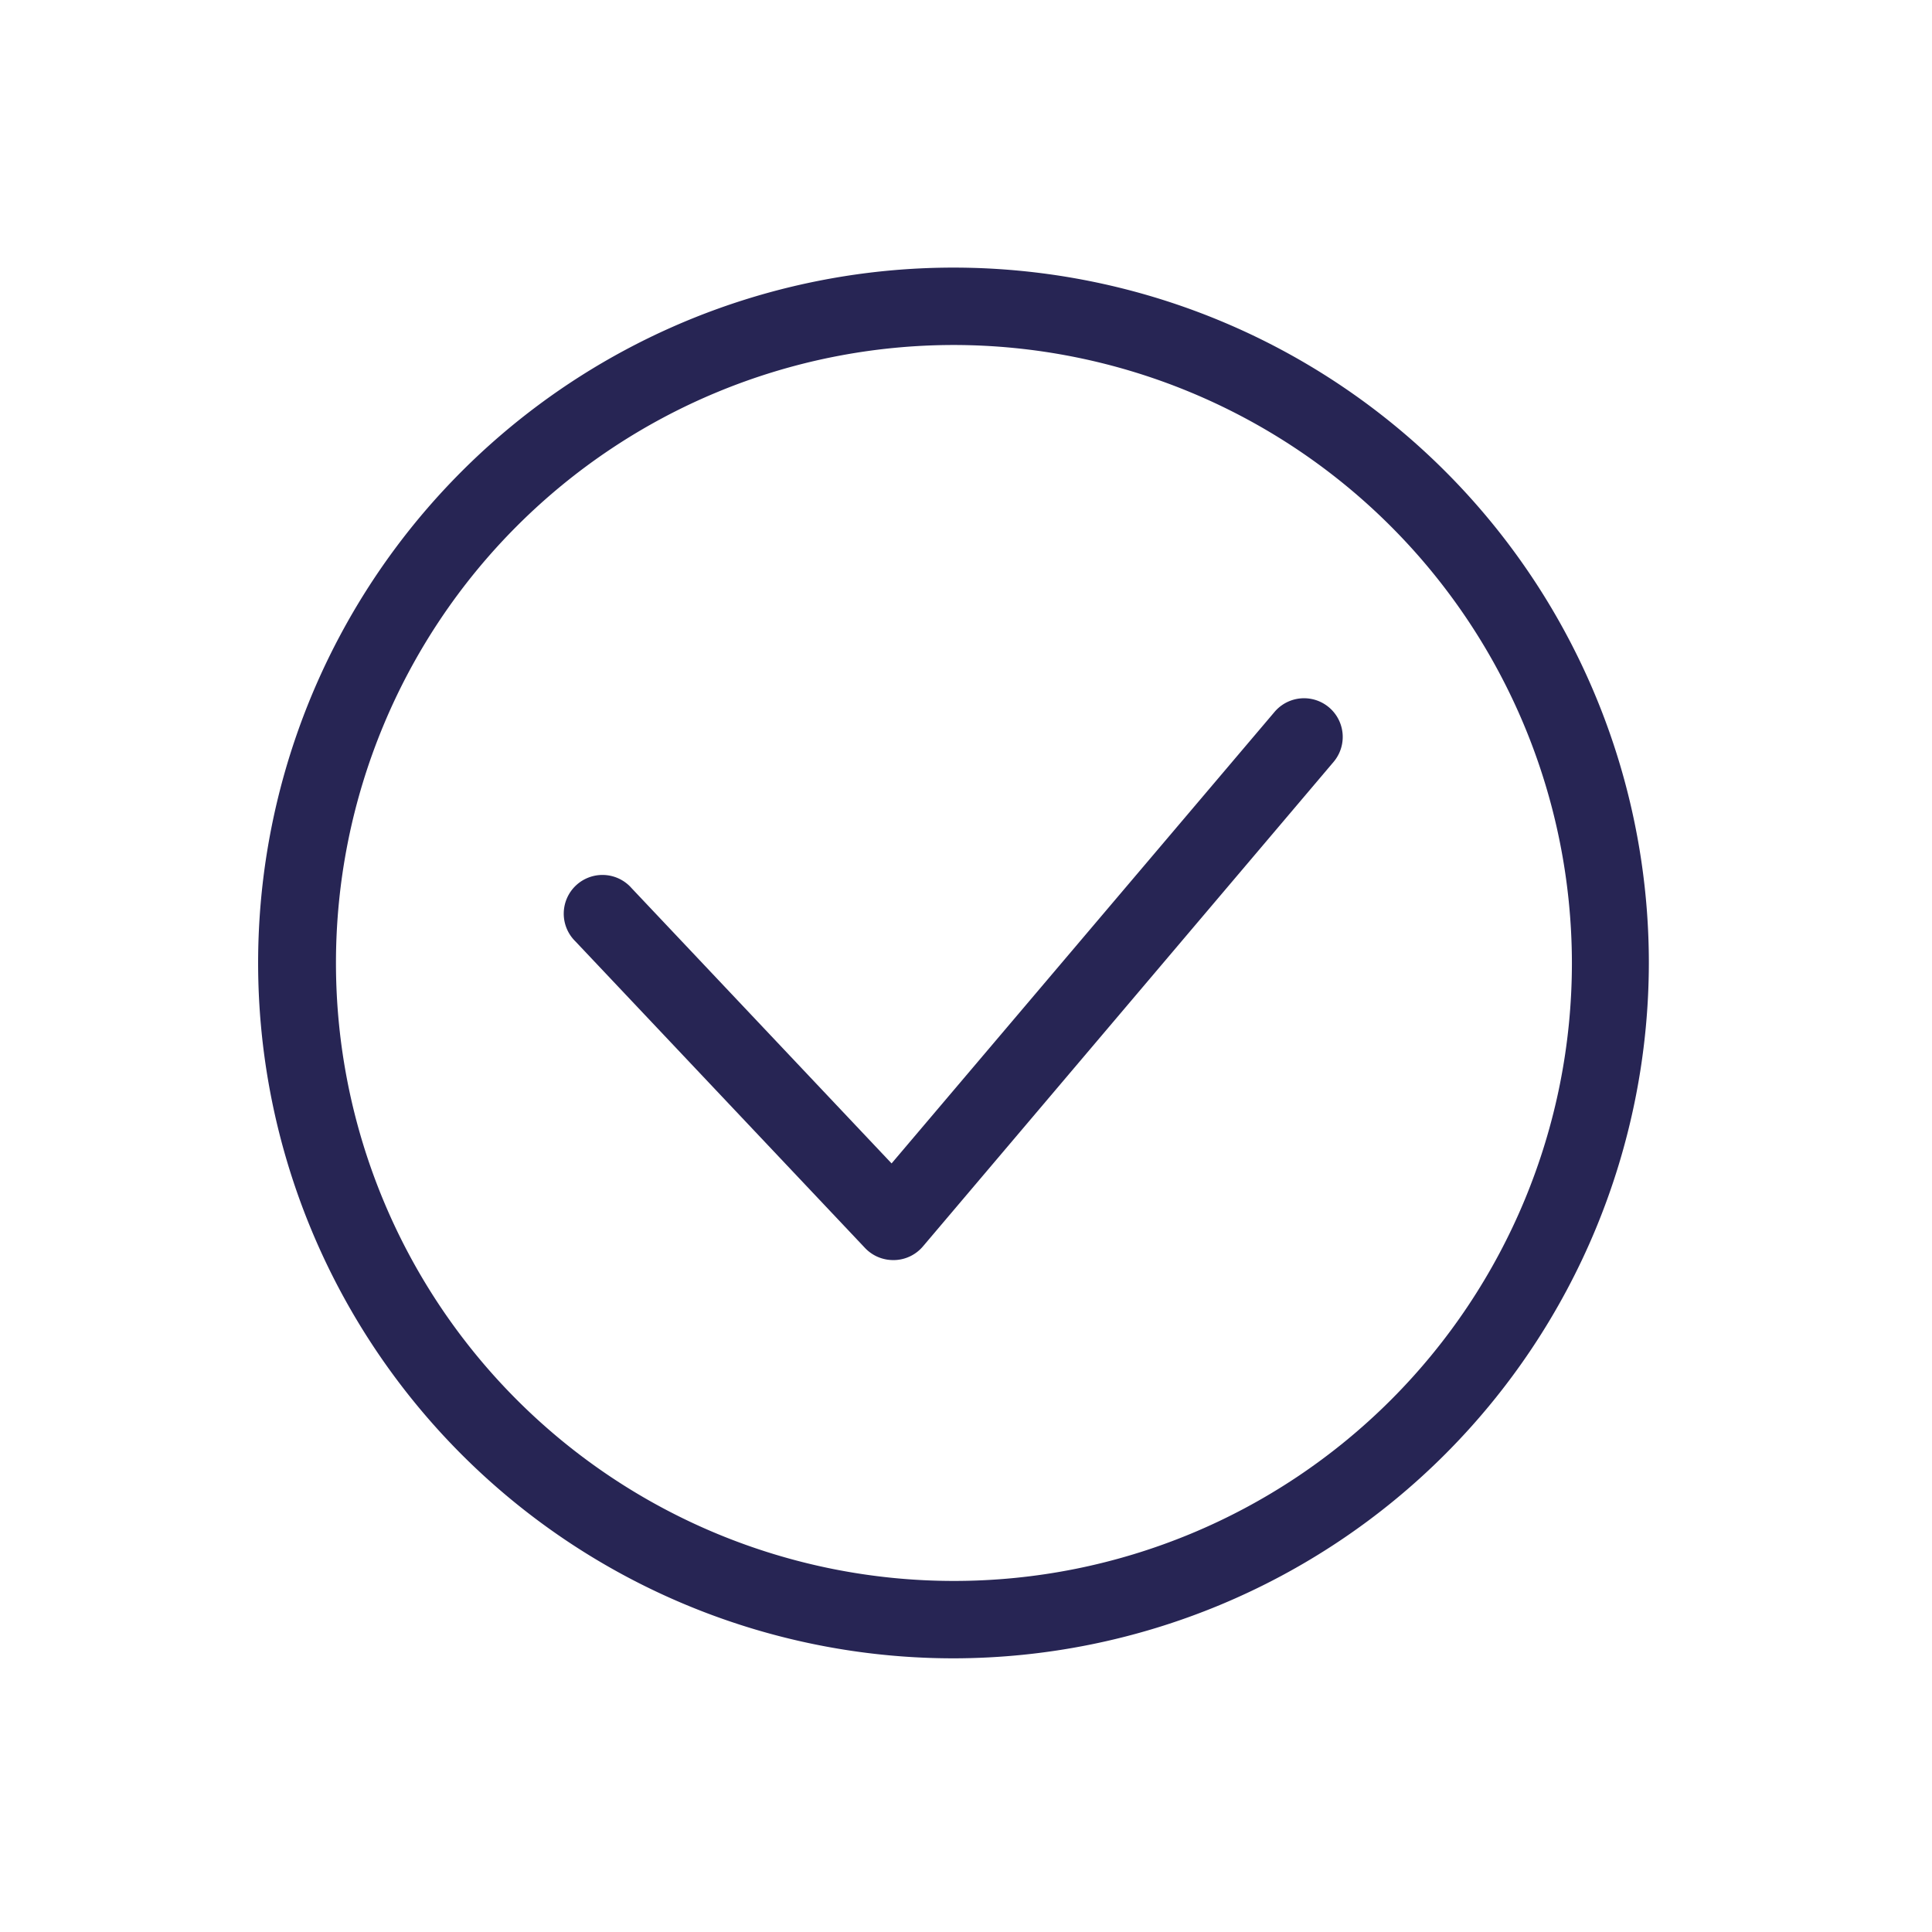 <svg xmlns="http://www.w3.org/2000/svg" viewBox="0 0 305.82 305.82"><defs><style>.cls-1{fill:#272554;}</style></defs><title>validation_bleu</title><g id="Calque_2" data-name="Calque 2"><path class="cls-1" d="M151,262.5A110.07,110.07,0,1,1,261,152.43,110.2,110.2,0,0,1,151,262.5Zm0-207.89a97.82,97.82,0,1,0,97.82,97.82A97.93,97.93,0,0,0,151,54.61Z"/><path class="cls-1" d="M141.38,199.46a6.13,6.13,0,0,1-4.45-1.91L91.07,149a6.13,6.13,0,1,1,8.9-8.42l41.16,43.58,60.62-71.47a6.12,6.12,0,1,1,9.34,7.92l-65,76.69a6.11,6.11,0,0,1-4.51,2.16Z"/></g></svg>